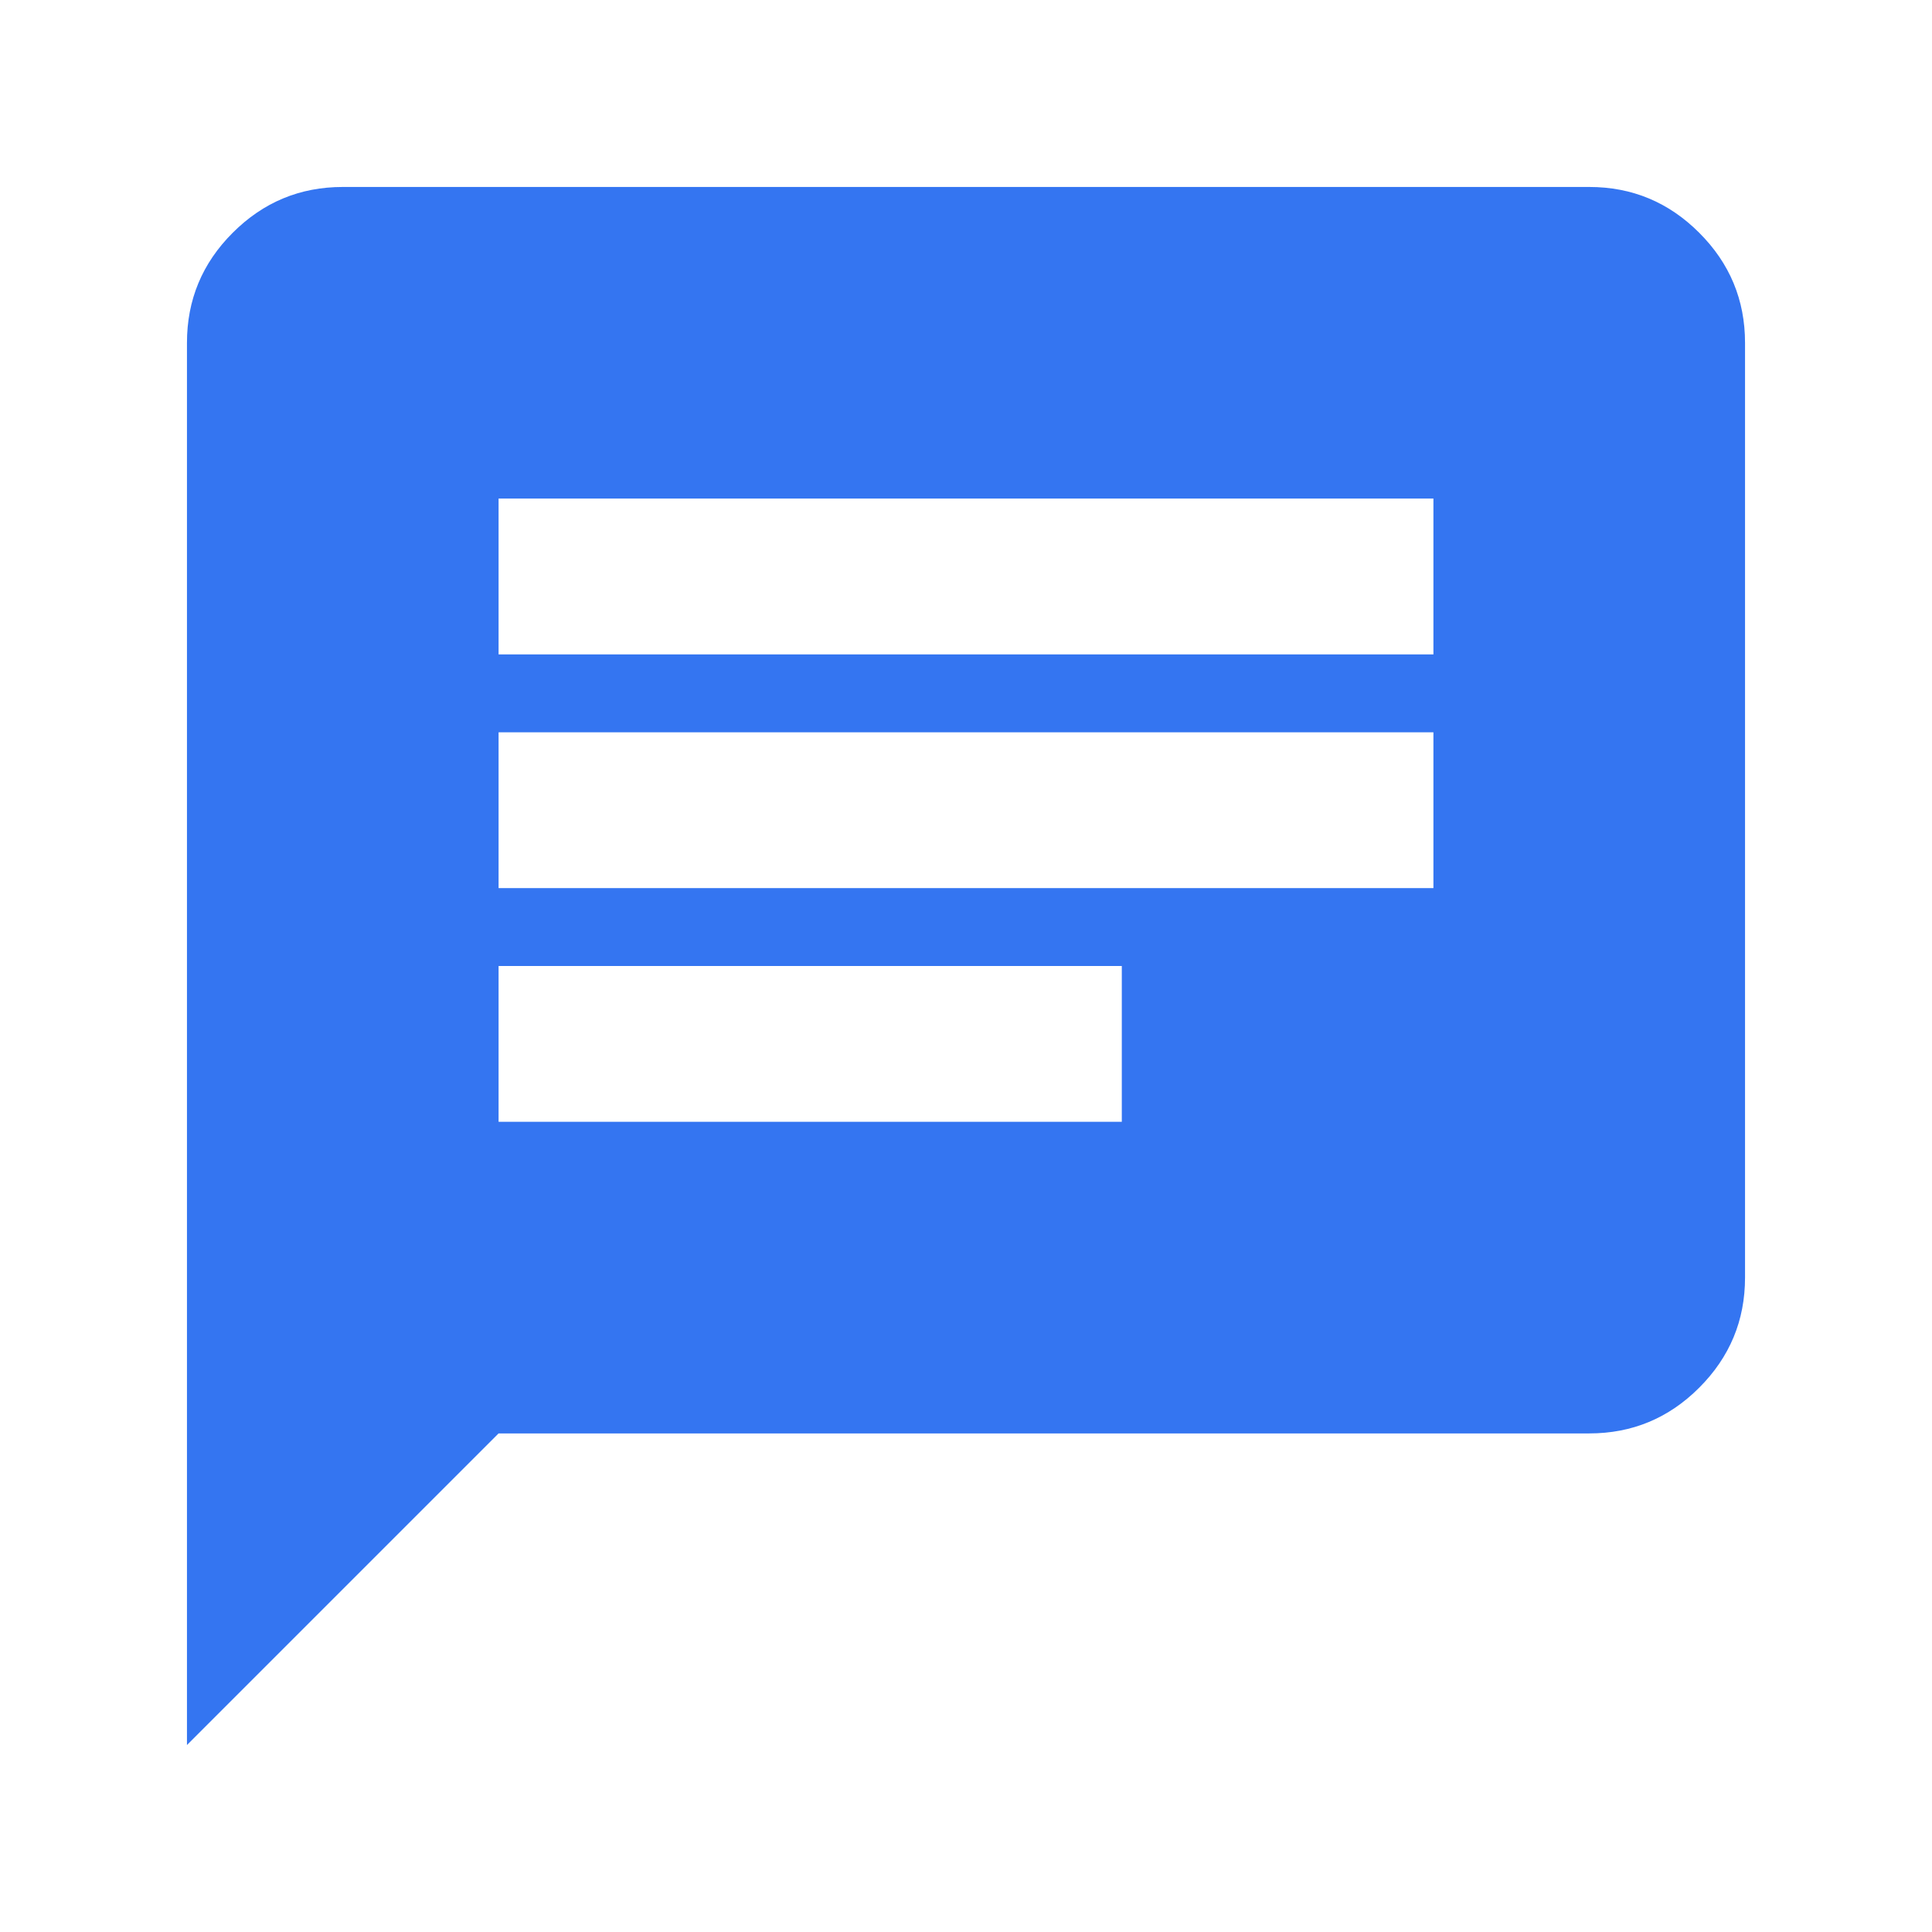 <svg width="31" height="31" viewBox="0 0 31 31" fill="none" xmlns="http://www.w3.org/2000/svg">
<mask id="mask0_945_963" style="mask-type:alpha" maskUnits="userSpaceOnUse" x="0" y="0" width="31" height="31">
<rect x="0.5" y="0.5" width="30" height="30" fill="#D9D9D9"/>
</mask>
<g mask="url(#mask0_945_963)">
<path d="M3 28V5.5C3 4.813 3.244 4.224 3.734 3.735C4.224 3.245 4.812 3 5.5 3H25.5C26.187 3 26.776 3.245 27.265 3.735C27.755 4.224 28 4.813 28 5.5V20.5C28 21.188 27.755 21.776 27.265 22.266C26.776 22.756 26.187 23 25.5 23H8L3 28ZM8 18H18V15.5H8V18ZM8 14.25H23V11.75H8V14.25ZM8 10.5H23V8H8V10.5Z" fill="#3475F1"/>
</g>
</svg>
